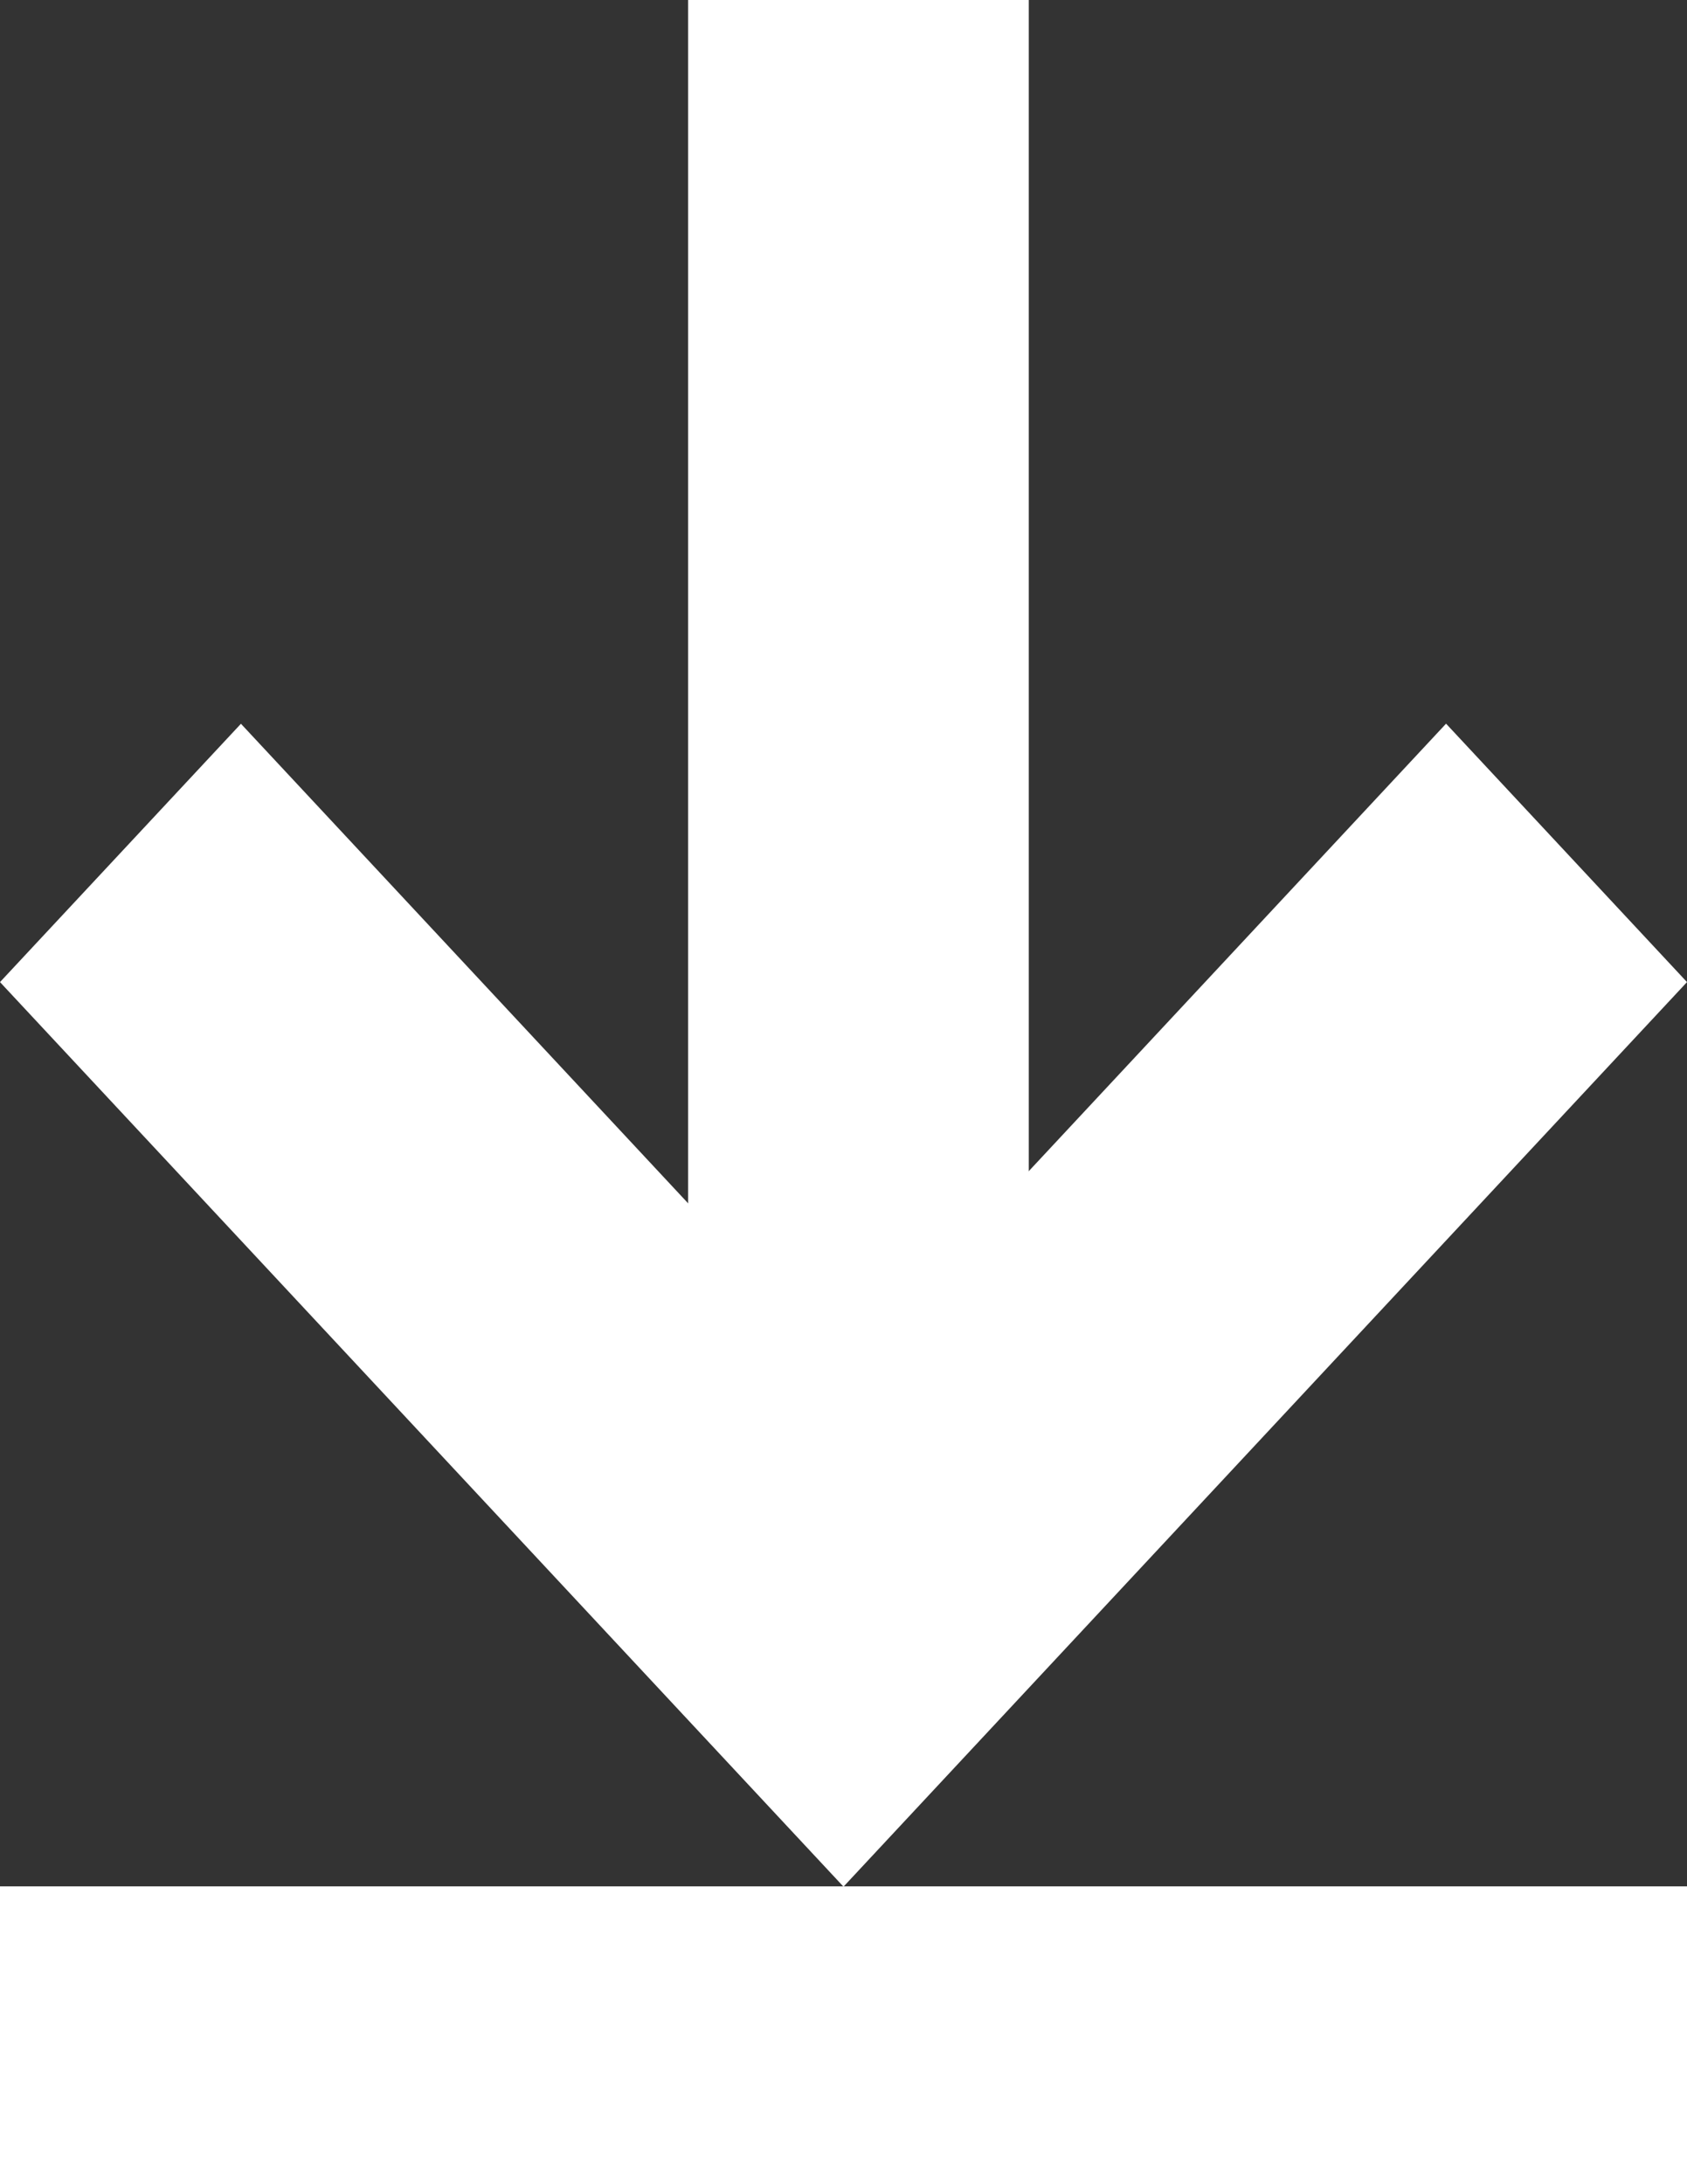 <svg width="17" height="22" viewBox="0 0 17 22" fill="none" xmlns="http://www.w3.org/2000/svg"><rect x="0" y="0" width="17" height="22" fill="#333333" stroke="none"/><path d="M6.934 0h3.433v16.562H6.934V0z" fill="#fff"/><path d="M0 9.892L2.428 7.29l8.496 9.107L8.497 19 0 9.892z" fill="#fff"/><path d="M17 9.892l-2.428-2.603-8.497 9.108L8.503 19 17 9.892zM0 22v-3h17v3H0z" fill="#fff"/></svg>